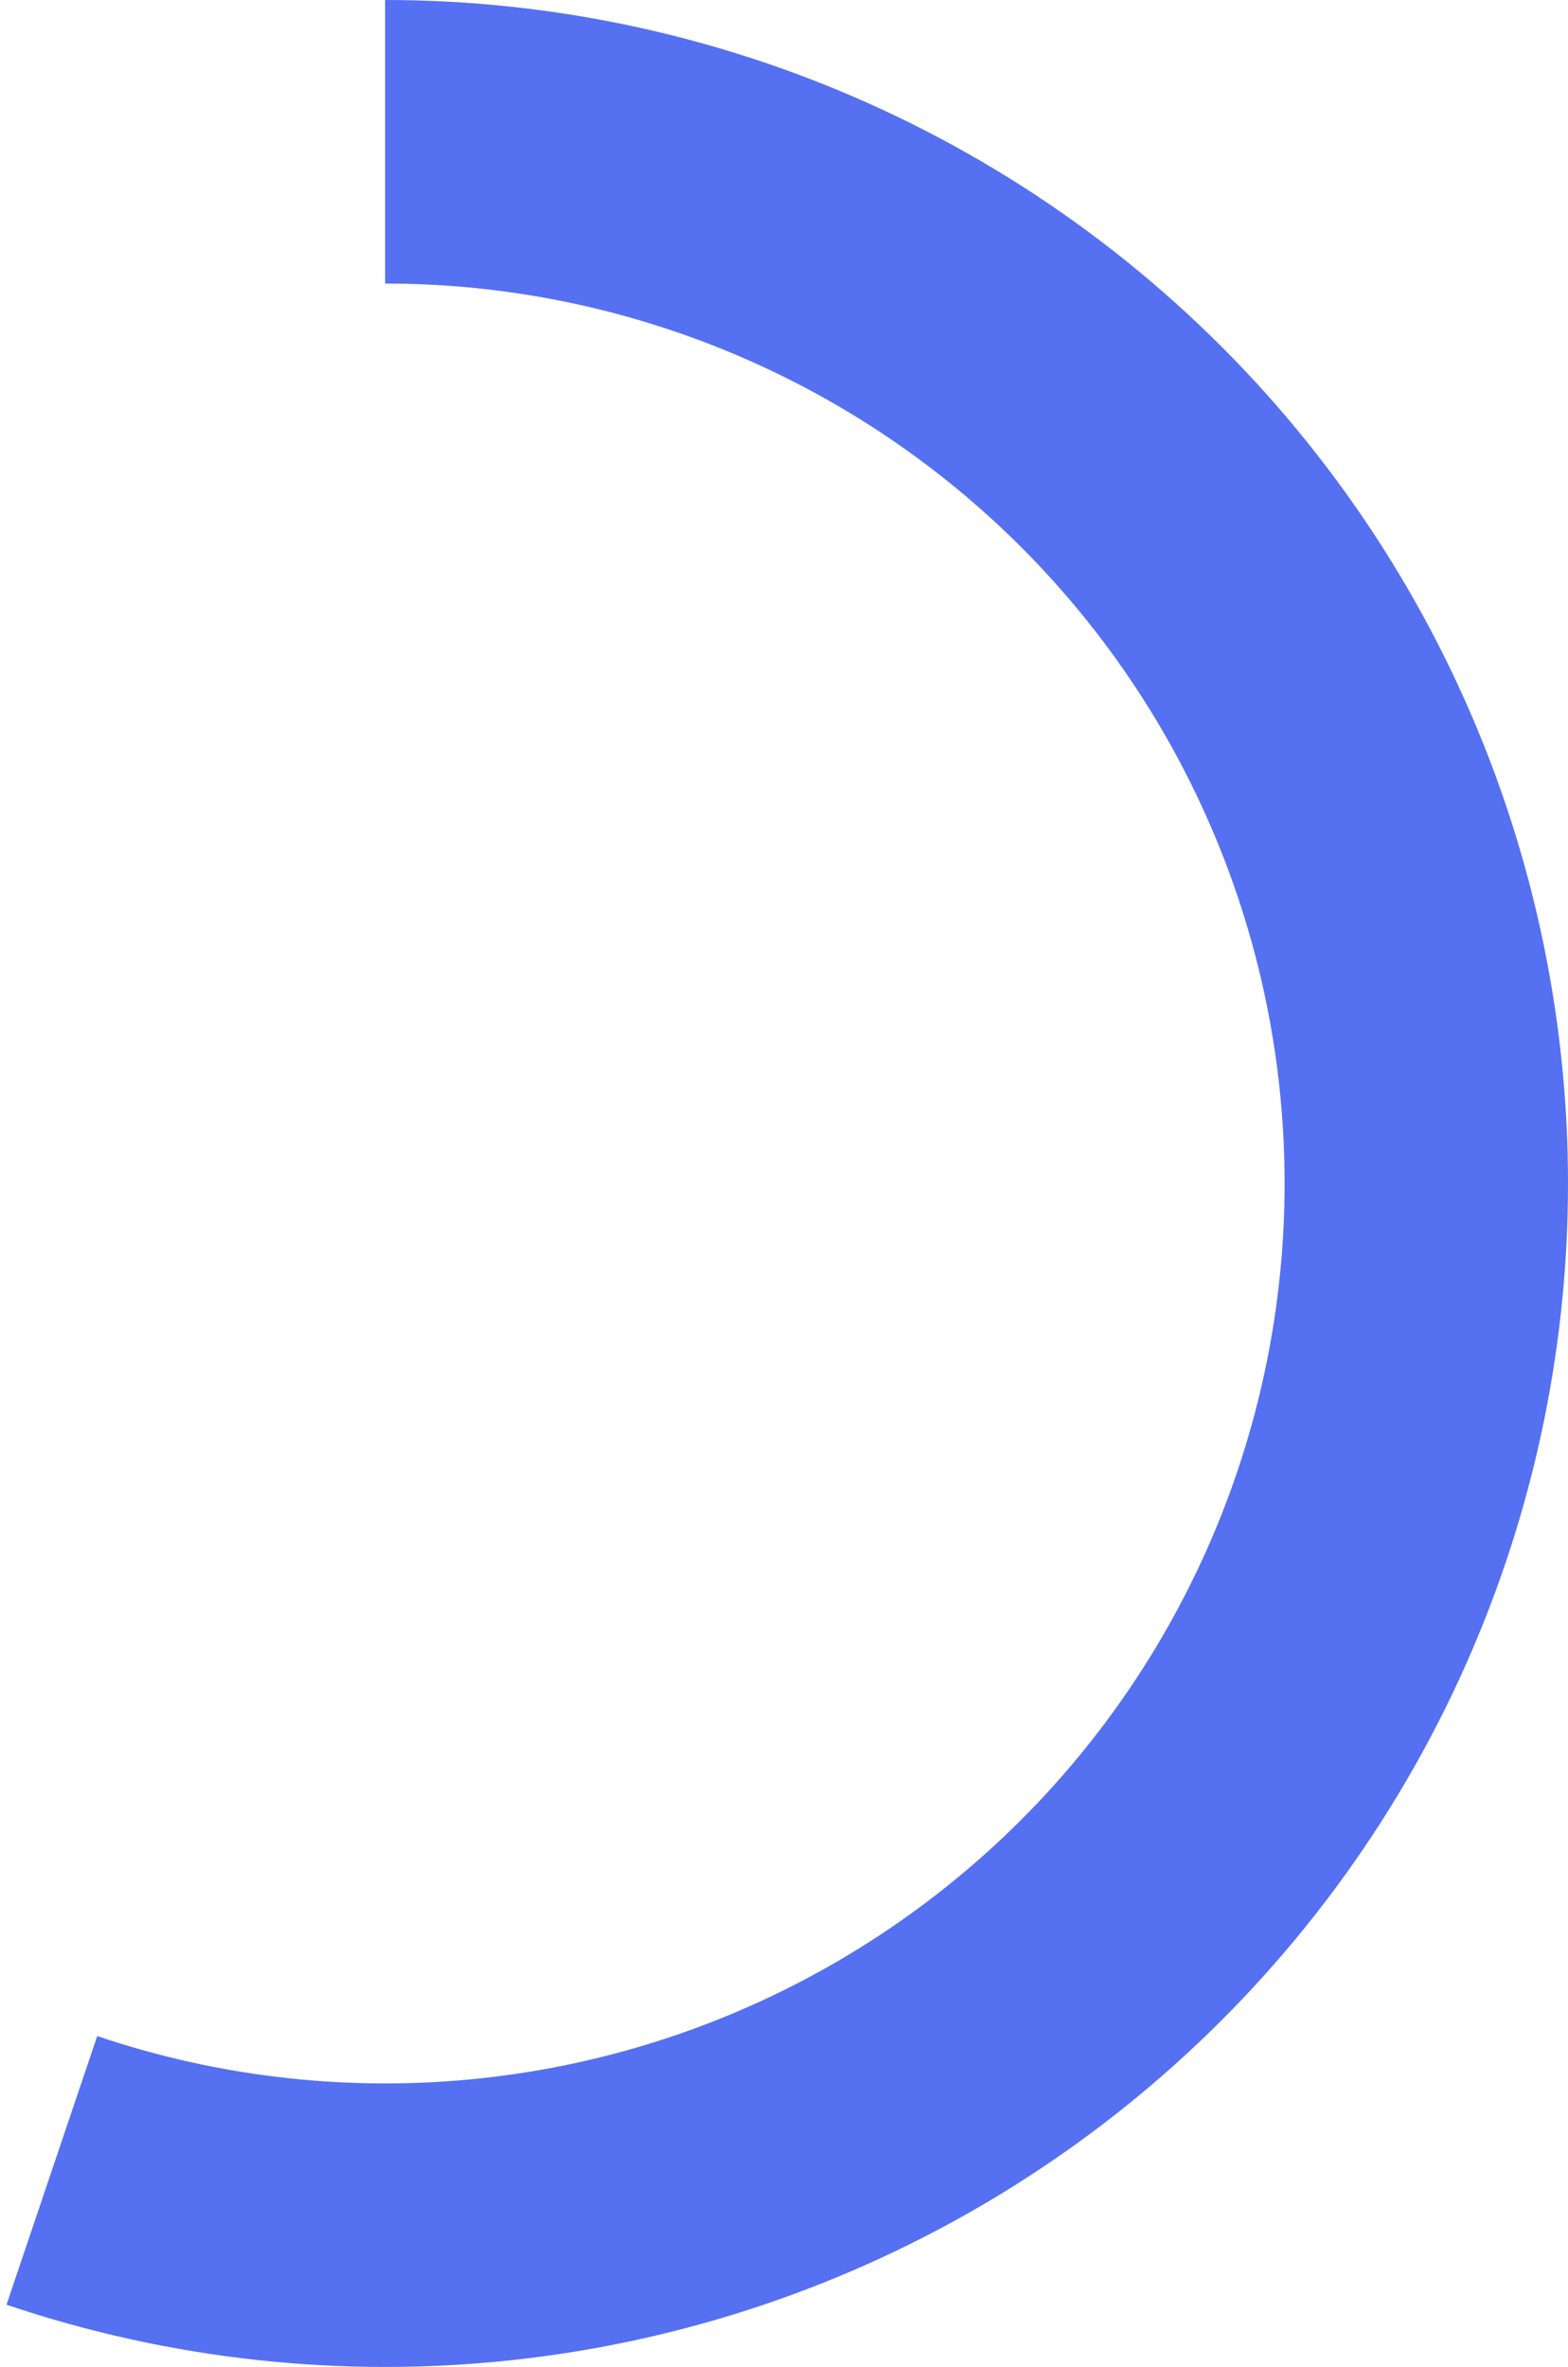 <svg width="114" height="172" viewBox="0 0 114 172" fill="none" xmlns="http://www.w3.org/2000/svg">
<path d="M28 0C40.474 1.48748e-07 52.798 2.713 64.118 7.952C75.439 13.191 85.484 20.829 93.557 30.338C101.631 39.847 107.539 50.998 110.872 63.018C114.206 75.038 114.884 87.639 112.861 99.948C110.838 112.257 106.162 123.978 99.157 134.298C92.151 144.619 82.985 153.293 72.292 159.717C61.6 166.141 49.639 170.163 37.237 171.502C24.835 172.842 12.291 171.468 0.473 167.476L7.068 147.957C16.054 150.993 25.594 152.038 35.024 151.019C44.455 150 53.551 146.942 61.681 142.057C69.812 137.172 76.783 130.576 82.11 122.728C87.437 114.88 90.993 105.966 92.531 96.606C94.07 87.247 93.554 77.664 91.019 68.524C88.484 59.383 83.991 50.904 77.852 43.673C71.713 36.442 64.074 30.634 55.466 26.65C46.857 22.666 37.485 20.603 28 20.603V0Z" fill="#5570F1"/>
</svg>
